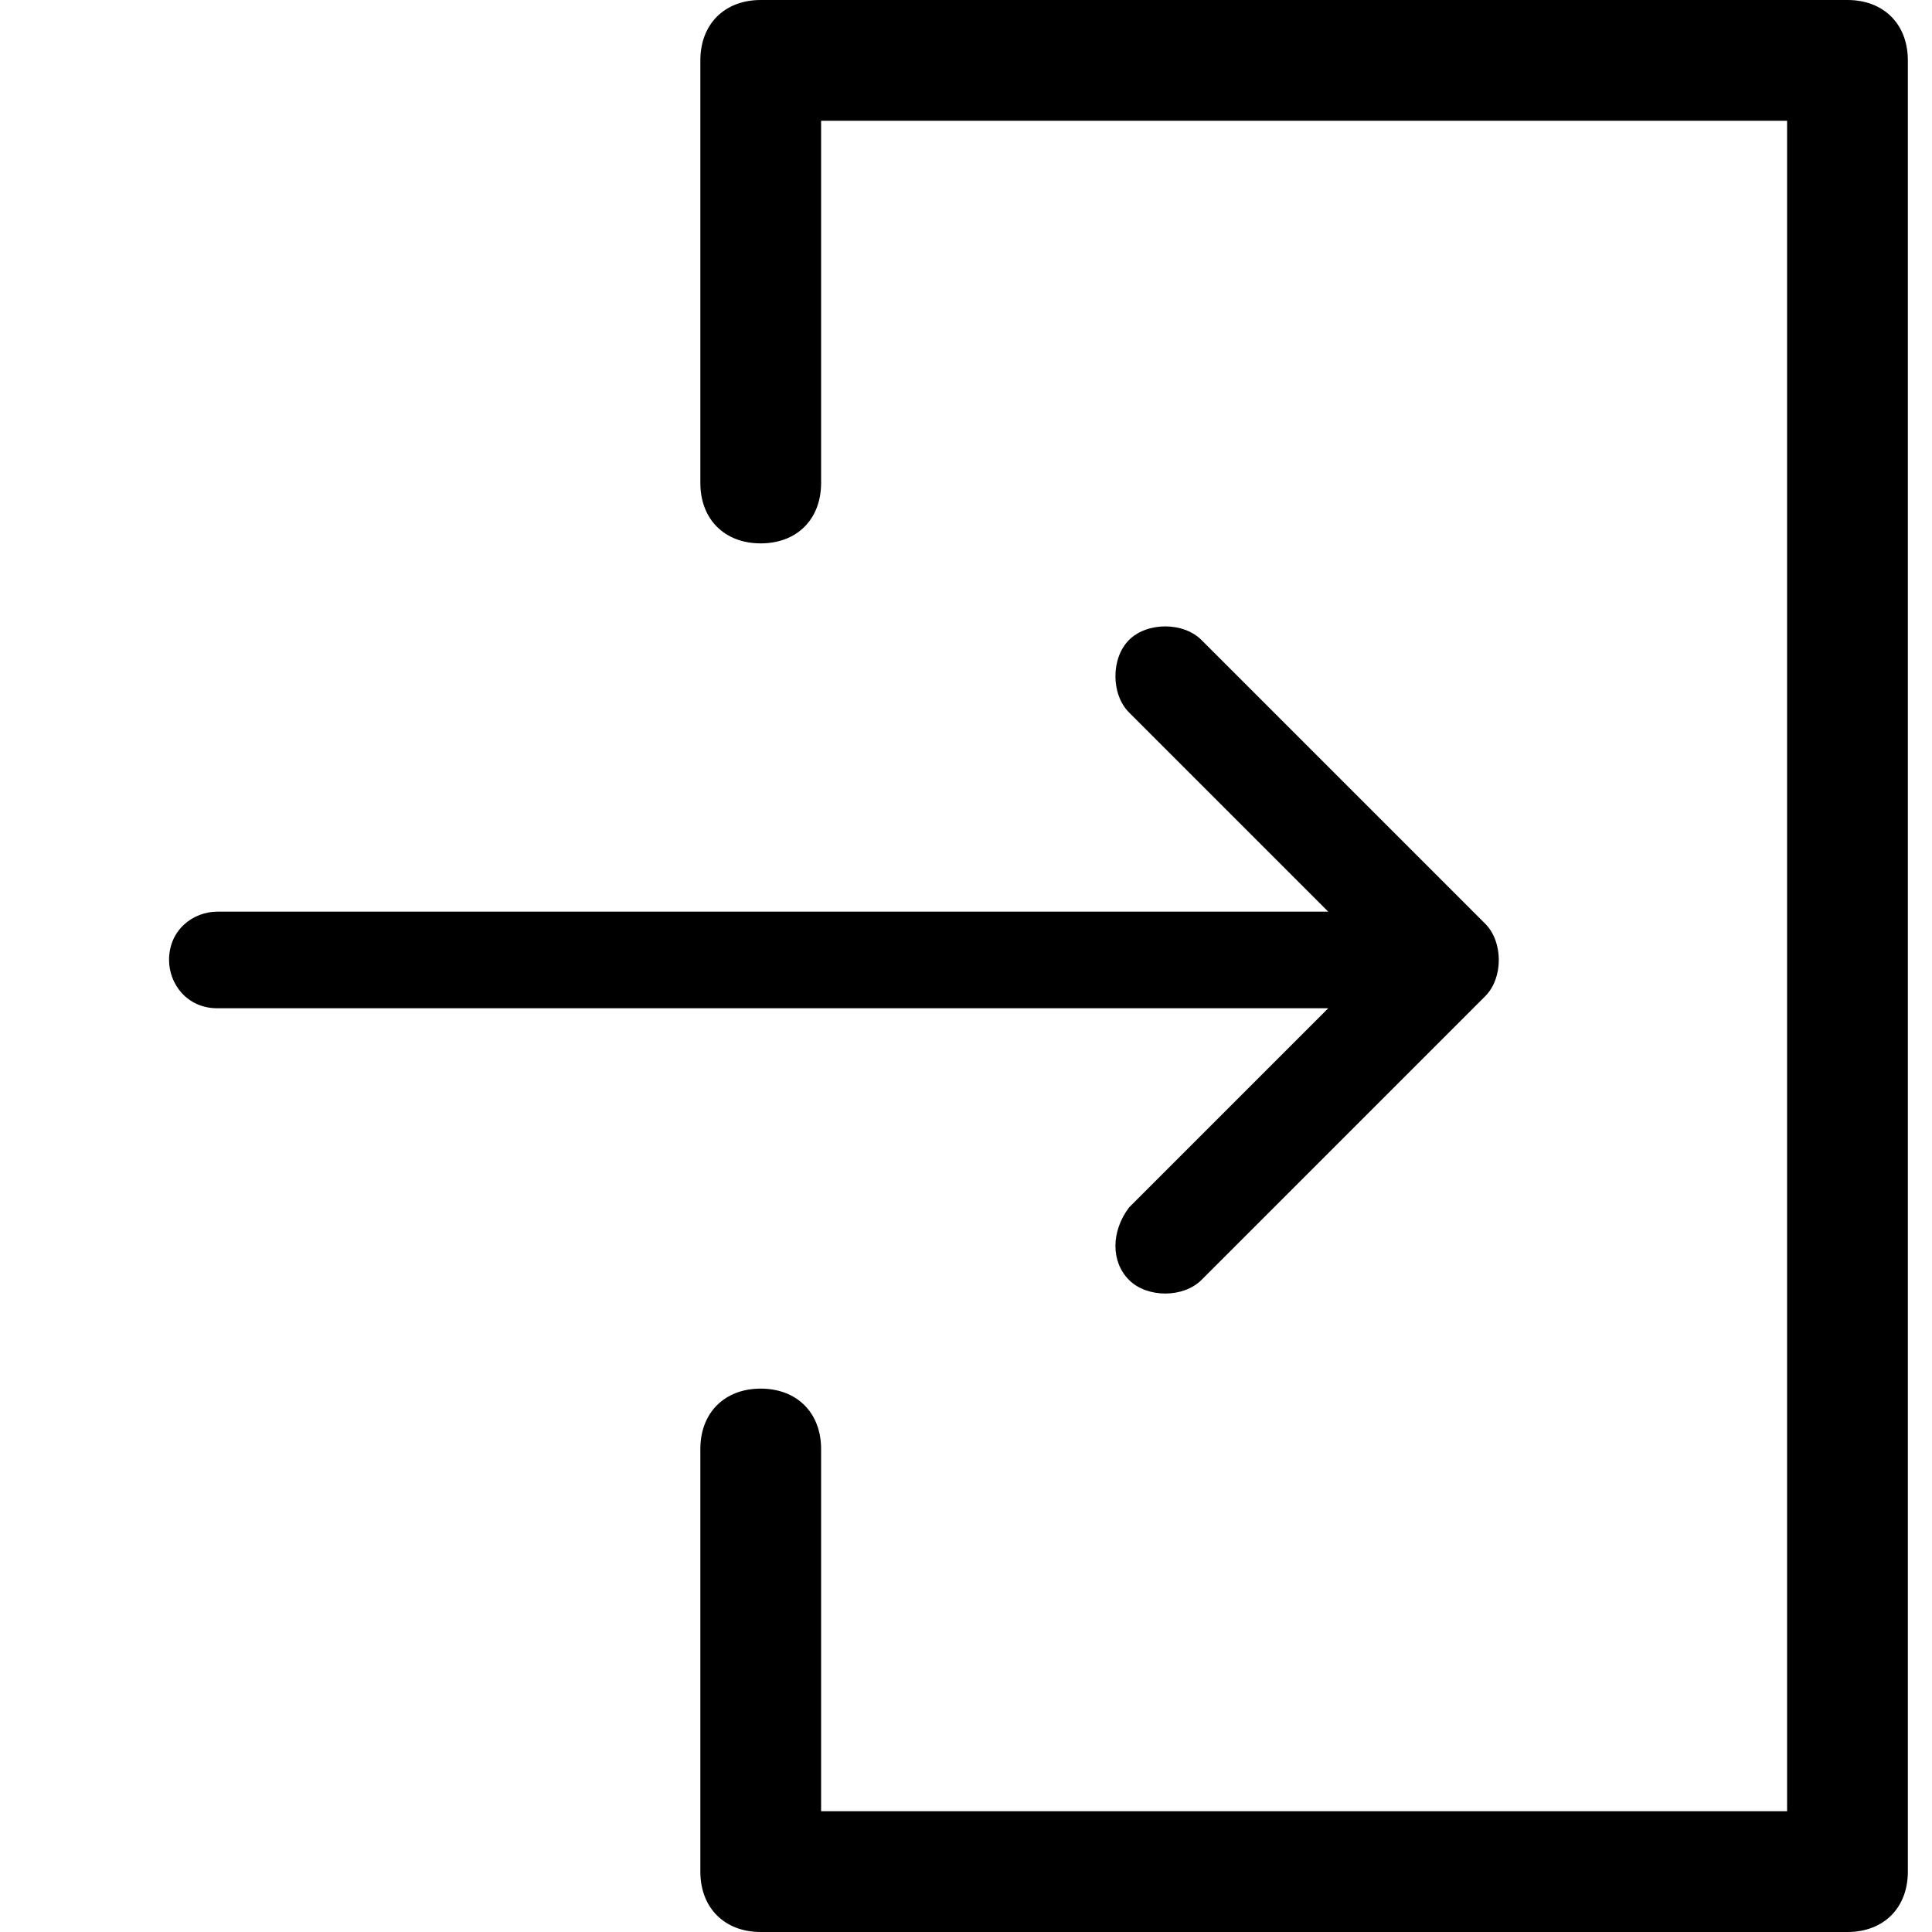 <svg xmlns="http://www.w3.org/2000/svg" viewBox="0 0 32 32"><path d="M18.7 11.8c-.3-.3-.3-.9 0-1.2.3-.3.9-.3 1.2 0l4.7 4.7c.3.3.3.9 0 1.2l-4.7 4.7c-.3.3-.9.3-1.2 0-.3-.3-.3-.8 0-1.2l3.3-3.3H3.6c-.5 0-.8-.4-.8-.8 0-.5.4-.8.8-.8H22l-3.3-3.3z"/><path d="M13.6 1l-1 1h18l-1-1v30l1-1h-18l1 1v-7c0-.6-.4-1-1-1s-1 .4-1 1v7c0 .6.4 1 1 1h18c.6 0 1-.4 1-1V1c0-.6-.4-1-1-1h-18c-.6 0-1 .4-1 1v7c0 .6.4 1 1 1s1-.4 1-1V1z"/></svg>